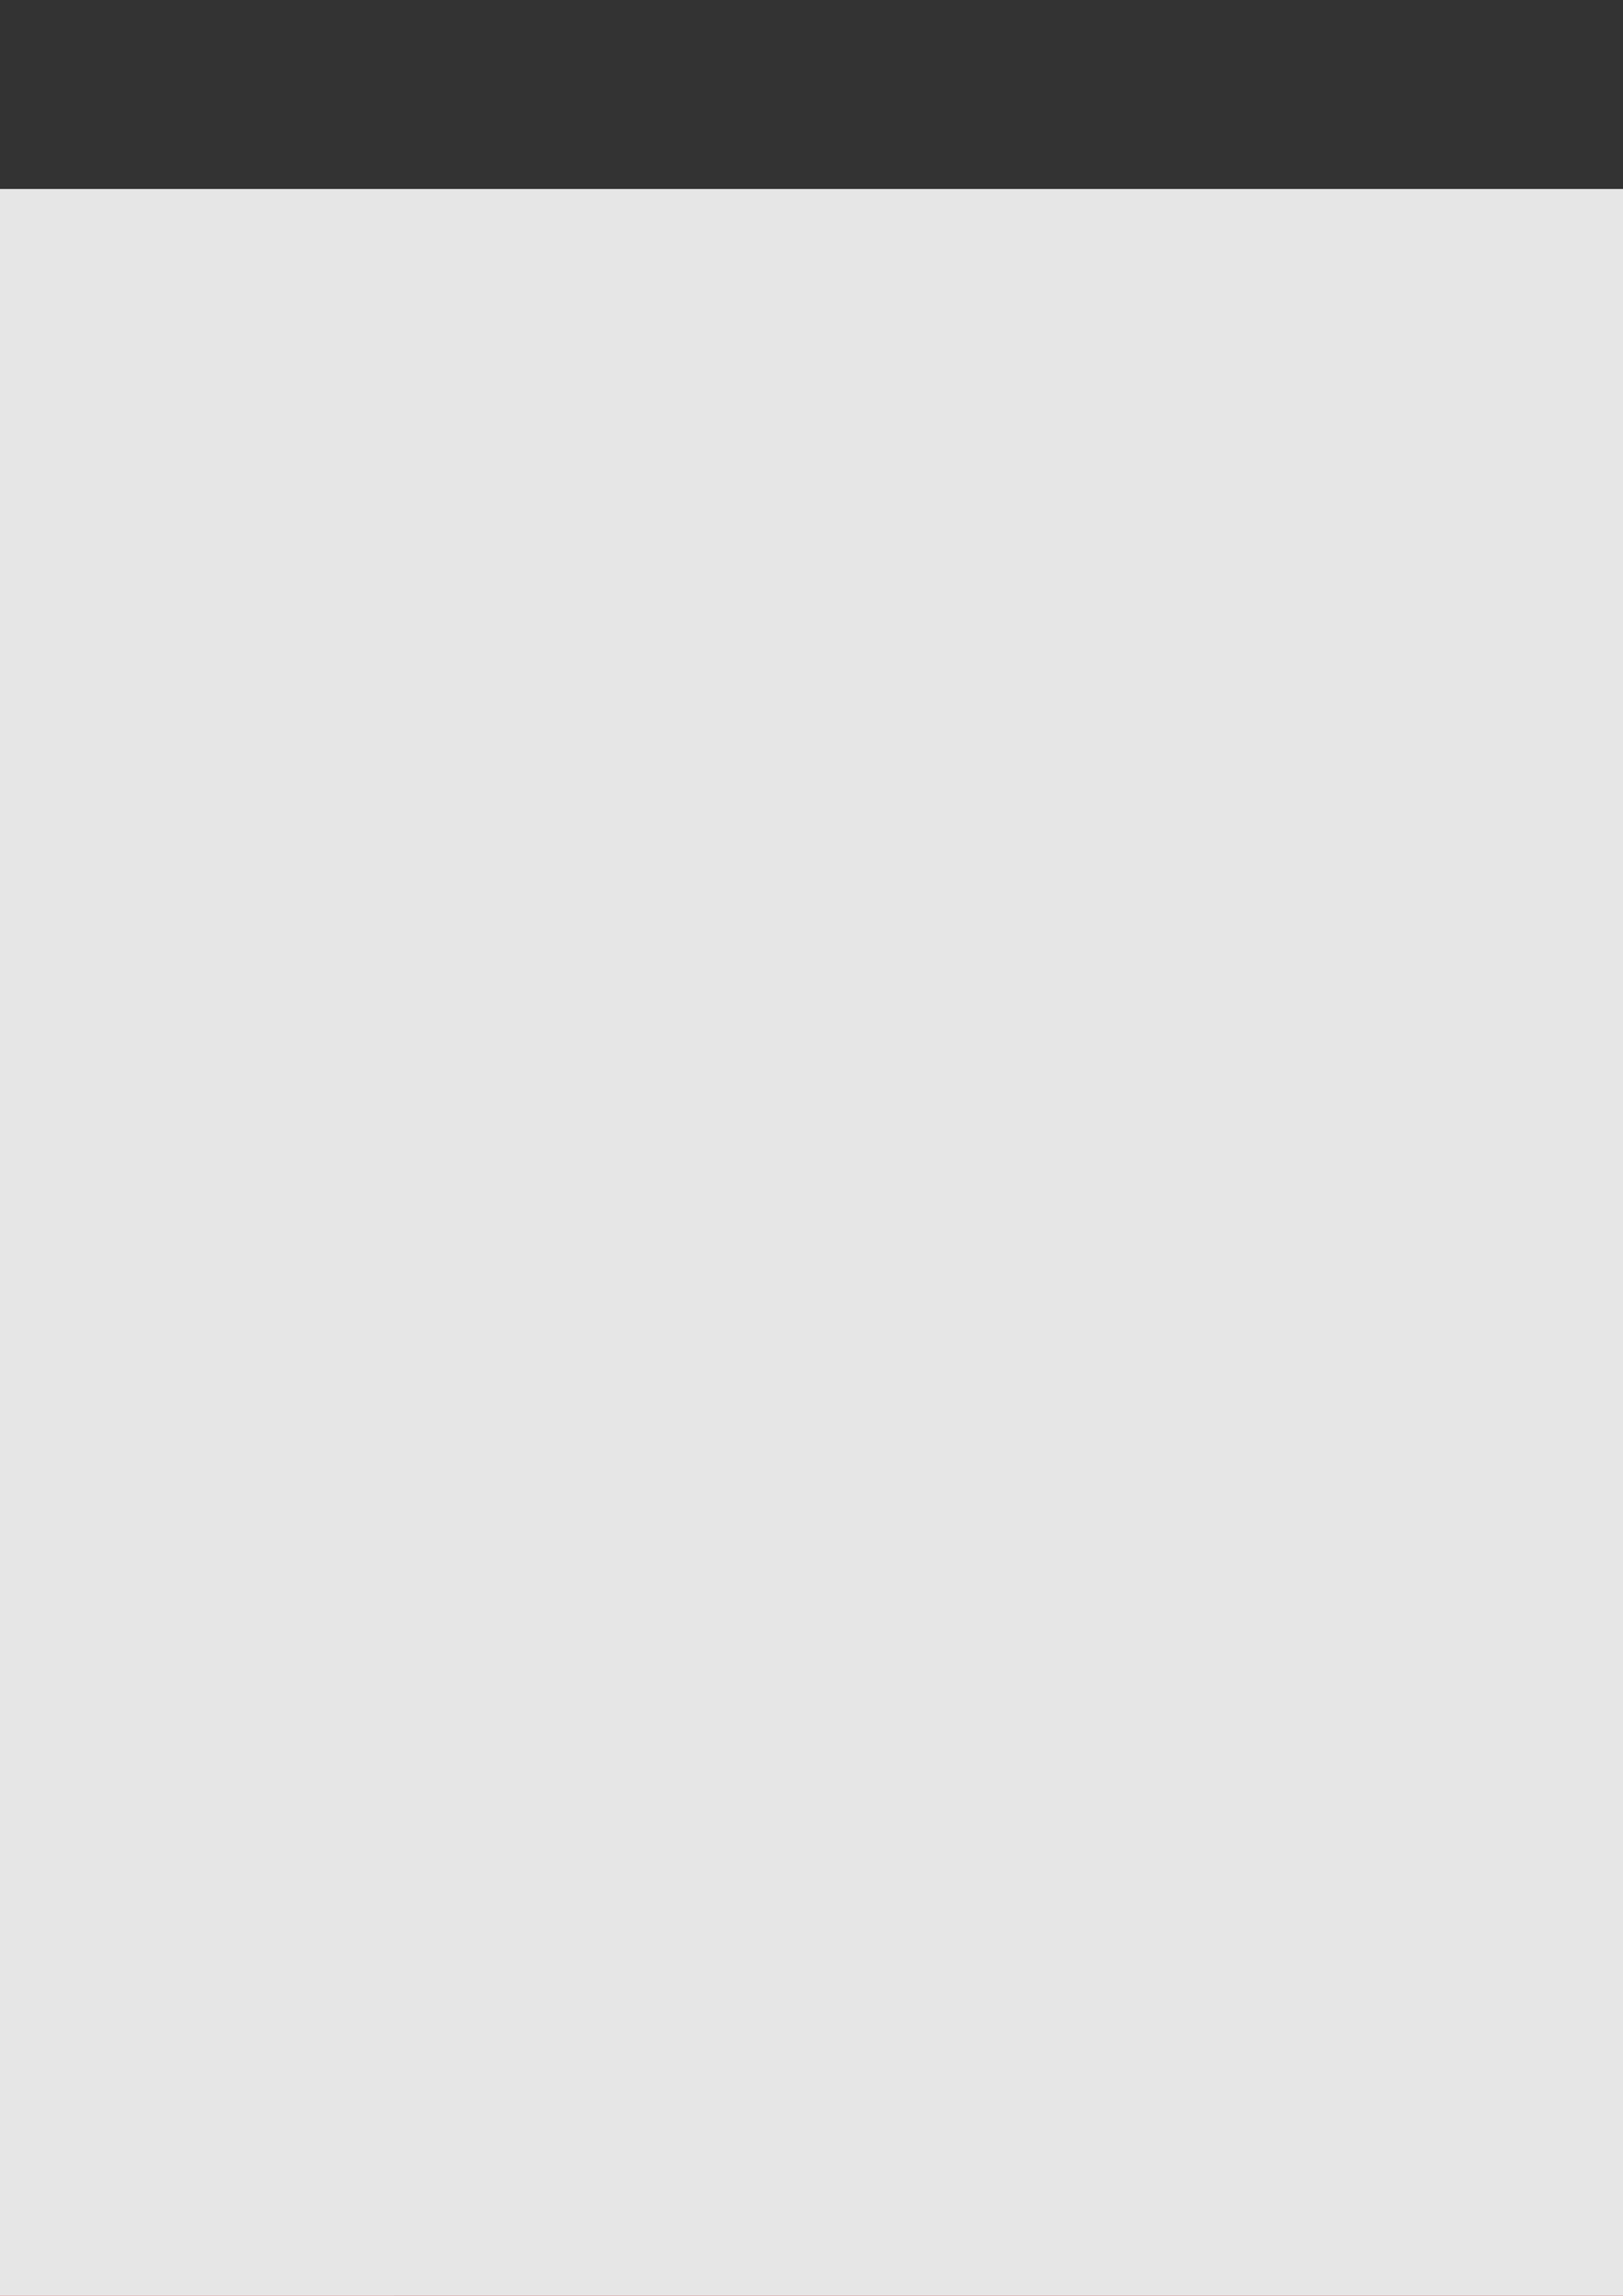 <?xml version="1.0" encoding="UTF-8" standalone="no"?>
<!-- Created with Inkscape (http://www.inkscape.org/) -->

<svg
   xmlns:dc="http://purl.org/dc/elements/1.1/"
   xmlns:cc="http://creativecommons.org/ns#"
   xmlns:rdf="http://www.w3.org/1999/02/22-rdf-syntax-ns#"
   xmlns:svg="http://www.w3.org/2000/svg"
   xmlns="http://www.w3.org/2000/svg"
   xmlns:sodipodi="http://sodipodi.sourceforge.net/DTD/sodipodi-0.dtd"
   xmlns:inkscape="http://www.inkscape.org/namespaces/inkscape"
   width="210mm"
   height="297mm"
   viewBox="0 0 210 297"
   version="1.1"
   id="svg8"
   inkscape:version="0.92.4 (5da689c313, 2019-01-14)"
   sodipodi:docname="printardlogo.svg"
   inkscape:export-filename="/home/ben/Documents/webdev/patternproject/printardlogo.svg.png"
   inkscape:export-xdpi="96"
   inkscape:export-ydpi="96">
  <rect x="0" y="0" width="210" height="297" fill="#333333" stroke="none"/>
  <defs
     id="defs2" />
  <sodipodi:namedview
     id="base"
     pagecolor="#ffffff"
     bordercolor="#666666"
     borderopacity="1.0"
     inkscape:pageopacity="0.0"
     inkscape:pageshadow="2"
     inkscape:zoom="0.35"
     inkscape:cx="-234.28571"
     inkscape:cy="560"
     inkscape:document-units="mm"
     inkscape:current-layer="layer2"
     showgrid="true"
     inkscape:window-width="1600"
     inkscape:window-height="840"
     inkscape:window-x="0"
     inkscape:window-y="0"
     inkscape:window-maximized="1">
    <inkscape:grid
       type="xygrid"
       id="grid10" />
  </sodipodi:namedview>
  <g
     inkscape:groupmode="layer"
     id="layer5"
     inkscape:label="Layer 5"
     style="display:inline" />
  <g
     inkscape:groupmode="layer"
     id="layer2"
     inkscape:label="Layer 2"
     style="display:inline">
    <path
       style="fill:#f2f2f2;stroke-width:0.265"
       d="m -108.713,21.332 c -23.907,0.65 -46.422,13.042 -62.229,30.582 -16.498,17.751 -23.901,44.026 -17.474,67.586 8.382,31.012 38.185,54.863 70.326,56.017 27.812,1.406 55.606,-13.118 70.844,-36.338 12.855,-19.035 17.602,-43.969 10.441,-66.032 -6.919,-21.931 -24.921,-39.608 -46.442,-47.323 -8.133,-2.982 -16.792,-4.597 -25.465,-4.492 z"
       id="path15"
       inkscape:connector-curvature="0" />
  </g>
  <g
     inkscape:groupmode="layer"
     id="layer3"
     inkscape:label="Layer 3">
    <path
       style="fill:#dc1616;stroke-width:0.387;fill-opacity:1"
       d="M -112.412 24.523 C -143.119 25.112 -172.11 46.501 -181.966 75.553 C -191.14 101.929 -185.277 133.468 -165.678 153.697 C -152.533 167.344 -133.374 174.51 -114.535 173.927 C -85.832 173.395 -57.83 156.625 -44.499 131.081 C -34.044 111.464 -32.235 86.81 -42.039 66.573 C -54.374 40.759 -82.668 23.674 -111.233 24.514 C -111.626 24.511 -112.019 24.519 -112.412 24.523 z "
       id="path38" />
    <flowRoot
       xml:space="preserve"
       id="flowRoot878"
       style="font-style:normal;font-variant:normal;font-weight:normal;font-stretch:normal;font-size:96px;line-height:1.25;font-family:'URW Gothic L';-inkscape-font-specification:'URW Gothic L';letter-spacing:0px;word-spacing:0px;display:inline;fill:#e6e6e6;fill-opacity:1;stroke:none"
       transform="matrix(0.796,0,0,1.501,178.358,-1177.141)"><flowRegion
         id="flowRegion880"
         style="font-style:normal;font-variant:normal;font-weight:normal;font-stretch:normal;font-size:96px;font-family:'URW Gothic L';-inkscape-font-specification:'URW Gothic L';fill:#e6e6e6"><rect
           id="rect882"
           width="200"
           height="200"
           x="-360"
           y="802.52"
           style="font-style:normal;font-variant:normal;font-weight:normal;font-stretch:normal;font-size:96px;font-family:'URW Gothic L';-inkscape-font-specification:'URW Gothic L';fill:#e6e6e6" /></flowRegion><flowPara
         id="flowPara884"
         style="font-style:oblique;font-variant:normal;font-weight:normal;font-stretch:normal;font-size:95.998px;font-family:'URW Gothic L';-inkscape-font-specification:'URW Gothic L, Normal Oblique';font-variant-ligatures:normal;font-variant-caps:normal;font-variant-numeric:normal;font-feature-settings:normal;text-align:start;writing-mode:lr-tb;text-anchor:start">P</flowPara></flowRoot>  </g>
  <g
     inkscape:groupmode="layer"
     id="layer4"
     inkscape:label="Layer 4">
    <ellipse
       style="fill:#f2f2f2;fill-opacity:1;stroke-width:0.312"
       id="path847"
       cx="-106.967"
       cy="98.94"
       rx="61.61"
       ry="69.548" />
    <flowRoot
       xml:space="preserve"
       id="flowRoot862"
       style="font-style:italic;font-variant:normal;font-weight:bold;font-stretch:normal;font-size:96px;line-height:1.25;font-family:'URW Gothic L';-inkscape-font-specification:'URW Gothic L Bold Italic';letter-spacing:0px;word-spacing:0px;fill:#dc1616;fill-opacity:1;stroke:none"
       transform="matrix(0.736,0,0,1.516,-69.159,-1009.396)"><flowRegion
         id="flowRegion864"
         style="font-style:italic;font-variant:normal;font-weight:bold;font-stretch:normal;font-size:96px;font-family:'URW Gothic L';-inkscape-font-specification:'URW Gothic L Bold Italic';fill:#dc1616;fill-opacity:1"><rect
           id="rect866"
           width="680"
           height="320"
           x="-40"
           y="682.52"
           style="font-style:italic;font-variant:normal;font-weight:bold;font-stretch:normal;font-size:96px;font-family:'URW Gothic L';-inkscape-font-specification:'URW Gothic L Bold Italic';fill:#dc1616;fill-opacity:1" /></flowRegion><flowPara
         id="flowPara868">P rint.ard</flowPara></flowRoot>  </g>
  <g
     inkscape:groupmode="layer"
     id="layer6"
     inkscape:label="Layer 6">
    <flowRoot
       xml:space="preserve"
       id="flowRoot895"
       style="font-style:oblique;font-variant:normal;font-weight:normal;font-stretch:normal;font-size:96px;line-height:1.25;font-family:'URW Gothic L';-inkscape-font-specification:'URW Gothic L, Normal Oblique';font-variant-ligatures:normal;font-variant-caps:normal;font-variant-numeric:normal;font-feature-settings:normal;text-align:start;letter-spacing:0px;word-spacing:0px;writing-mode:lr-tb;text-anchor:start;fill:#e6e6e6;fill-opacity:1;stroke:none"
       transform="matrix(0.727,0,0,1.532,-125.547,-1327.572)"><flowRegion
         id="flowRegion897"
         style="font-style:oblique;font-variant:normal;font-weight:normal;font-stretch:normal;font-size:96px;font-family:'URW Gothic L';-inkscape-font-specification:'URW Gothic L, Normal Oblique';font-variant-ligatures:normal;font-variant-caps:normal;font-variant-numeric:normal;font-feature-settings:normal;text-align:start;writing-mode:lr-tb;text-anchor:start;fill:#e6e6e6"><rect
           id="rect899"
           width="440"
           height="200"
           x="120"
           y="882.52"
           style="font-style:oblique;font-variant:normal;font-weight:normal;font-stretch:normal;font-size:96px;font-family:'URW Gothic L';-inkscape-font-specification:'URW Gothic L, Normal Oblique';font-variant-ligatures:normal;font-variant-caps:normal;font-variant-numeric:normal;font-feature-settings:normal;text-align:start;writing-mode:lr-tb;text-anchor:start;fill:#e6e6e6" /></flowRegion><flowPara
         id="flowPara901">rint.ard</flowPara></flowRoot>  </g>
</svg>
